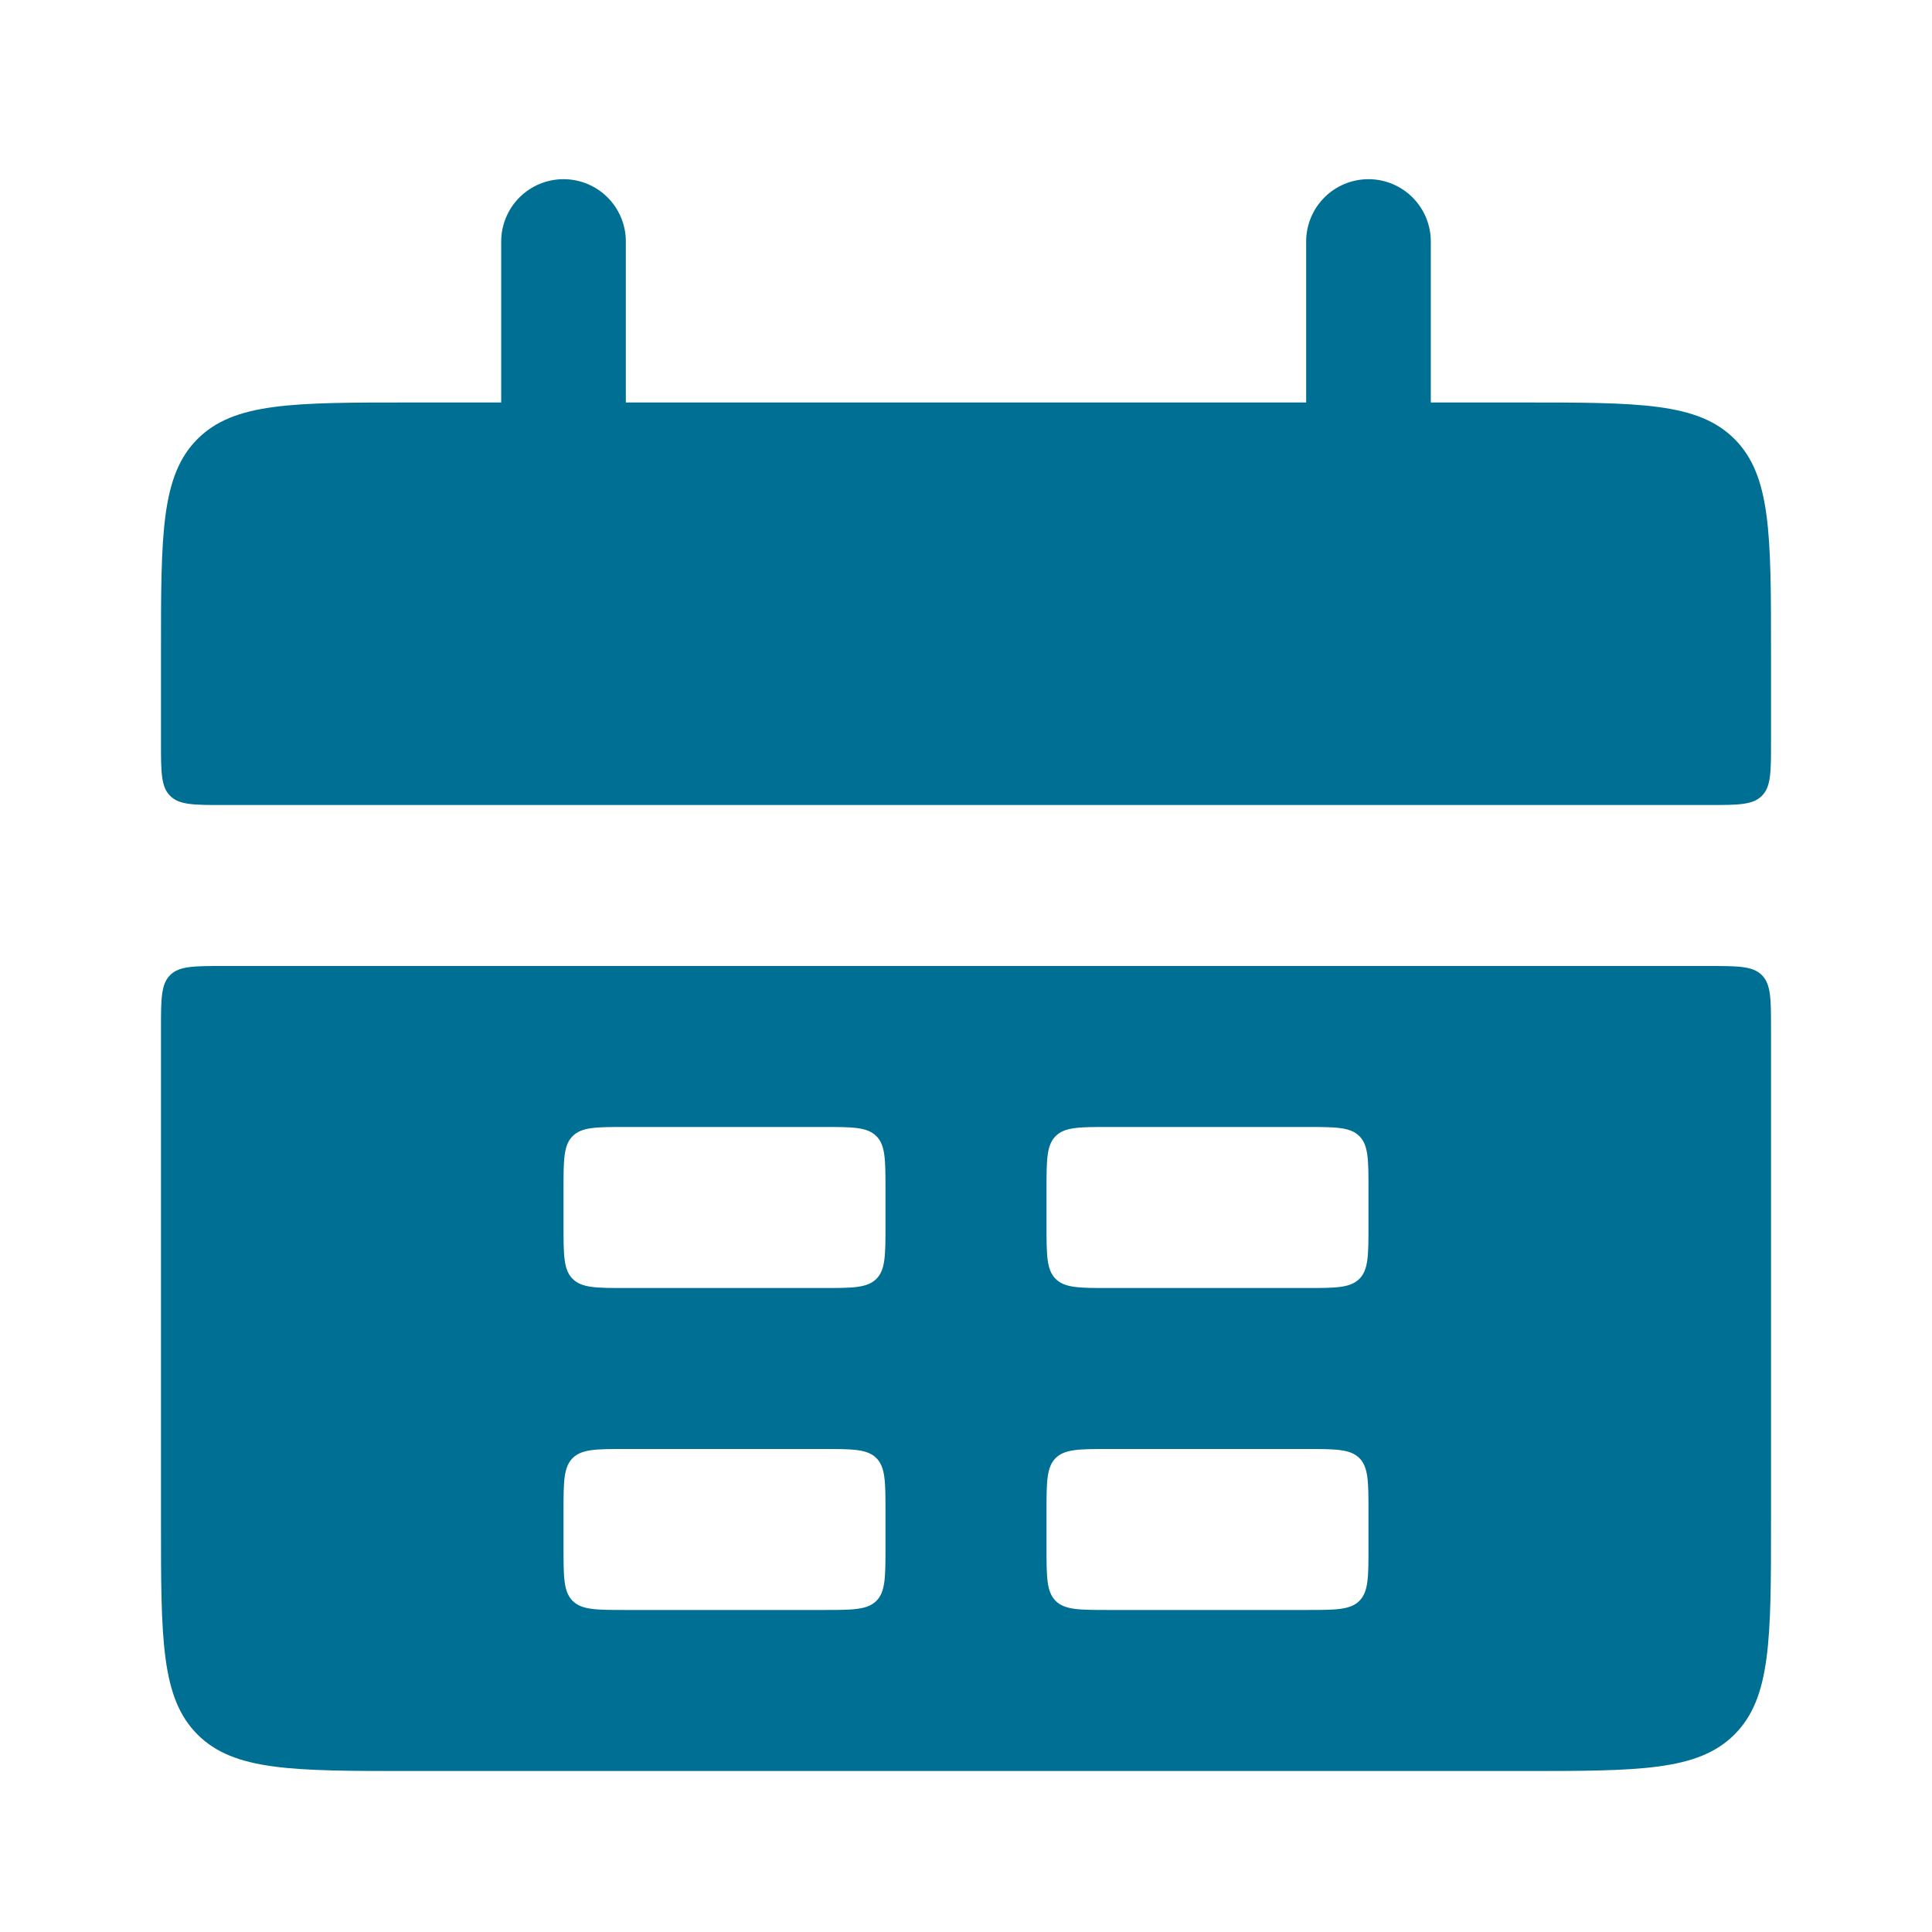 <svg width="31" height="31" viewBox="0 0 31 31" fill="none" xmlns="http://www.w3.org/2000/svg">
<path d="M2.583 10.458C2.583 8.573 2.583 7.63 3.169 7.044C3.755 6.458 4.698 6.458 6.583 6.458H24.417C26.302 6.458 27.245 6.458 27.831 7.044C28.417 7.63 28.417 8.573 28.417 10.458V11.917C28.417 12.388 28.417 12.624 28.27 12.77C28.124 12.917 27.888 12.917 27.417 12.917H3.583C3.112 12.917 2.876 12.917 2.73 12.77C2.583 12.624 2.583 12.388 2.583 11.917V10.458Z" fill="#006F94"/>
<path fill-rule="evenodd" clip-rule="evenodd" d="M2.583 24.417C2.583 26.302 2.583 27.245 3.169 27.831C3.755 28.417 4.698 28.417 6.583 28.417H24.417C26.302 28.417 27.245 28.417 27.831 27.831C28.417 27.245 28.417 26.302 28.417 24.417V16.5C28.417 16.029 28.417 15.793 28.27 15.646C28.124 15.5 27.888 15.5 27.417 15.5H3.583C3.112 15.5 2.876 15.5 2.73 15.646C2.583 15.793 2.583 16.029 2.583 16.5V24.417ZM9.042 19.083C9.042 18.612 9.042 18.376 9.188 18.23C9.335 18.083 9.57 18.083 10.042 18.083H13.208C13.68 18.083 13.915 18.083 14.062 18.23C14.208 18.376 14.208 18.612 14.208 19.083V19.667C14.208 20.138 14.208 20.374 14.062 20.52C13.915 20.667 13.68 20.667 13.208 20.667H10.042C9.57 20.667 9.335 20.667 9.188 20.52C9.042 20.374 9.042 20.138 9.042 19.667V19.083ZM9.188 23.396C9.042 23.543 9.042 23.779 9.042 24.25V24.833C9.042 25.305 9.042 25.54 9.188 25.687C9.335 25.833 9.57 25.833 10.042 25.833H13.208C13.68 25.833 13.915 25.833 14.062 25.687C14.208 25.54 14.208 25.305 14.208 24.833V24.25C14.208 23.779 14.208 23.543 14.062 23.396C13.915 23.25 13.68 23.25 13.208 23.25H10.042C9.57 23.25 9.335 23.25 9.188 23.396ZM16.792 19.083C16.792 18.612 16.792 18.376 16.938 18.23C17.084 18.083 17.32 18.083 17.792 18.083H20.958C21.43 18.083 21.665 18.083 21.812 18.23C21.958 18.376 21.958 18.612 21.958 19.083V19.667C21.958 20.138 21.958 20.374 21.812 20.52C21.665 20.667 21.43 20.667 20.958 20.667H17.792C17.32 20.667 17.084 20.667 16.938 20.52C16.792 20.374 16.792 20.138 16.792 19.667V19.083ZM16.938 23.396C16.792 23.543 16.792 23.779 16.792 24.25V24.833C16.792 25.305 16.792 25.54 16.938 25.687C17.084 25.833 17.32 25.833 17.792 25.833H20.958C21.43 25.833 21.665 25.833 21.812 25.687C21.958 25.54 21.958 25.305 21.958 24.833V24.25C21.958 23.779 21.958 23.543 21.812 23.396C21.665 23.25 21.43 23.25 20.958 23.25H17.792C17.32 23.25 17.084 23.25 16.938 23.396Z" fill="#006F94"/>
<path d="M9.042 3.875L9.042 7.75" stroke="#006F94" stroke-width="2" stroke-linecap="round"/>
<path d="M21.958 3.875L21.958 7.75" stroke="#006F94" stroke-width="2" stroke-linecap="round"/>
</svg>
